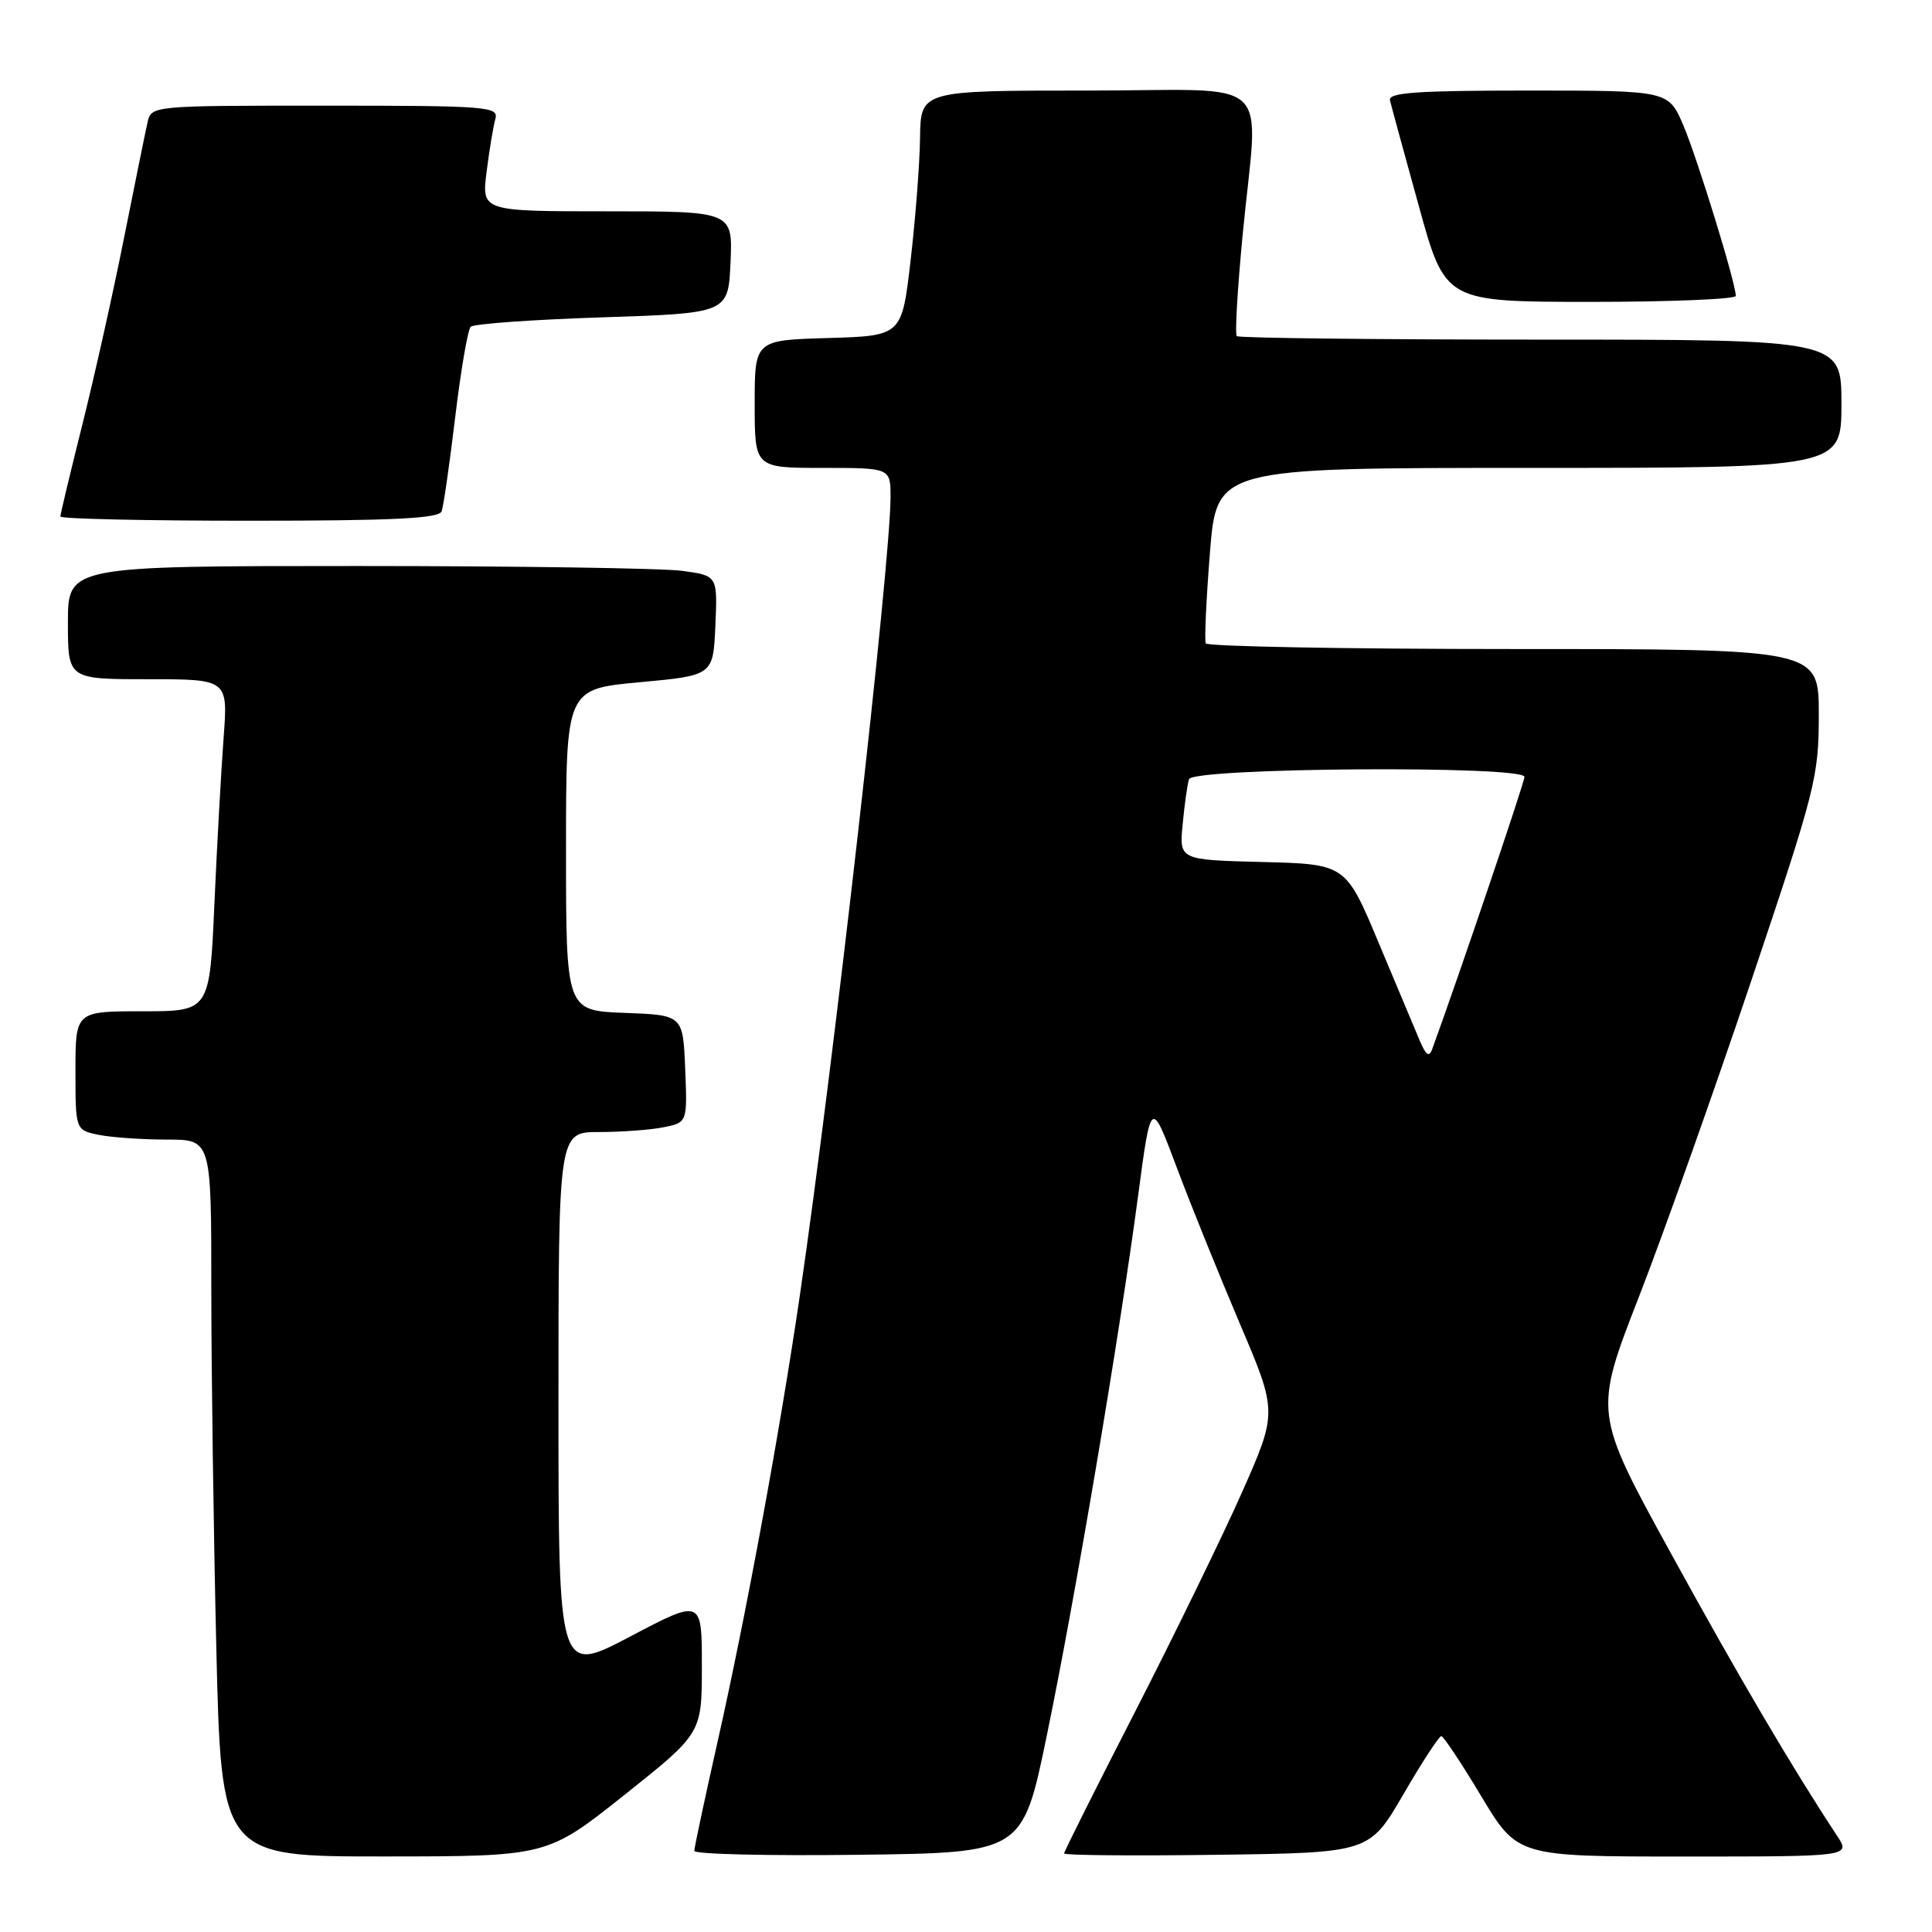 <?xml version="1.0" encoding="UTF-8" standalone="no"?>
<!DOCTYPE svg PUBLIC "-//W3C//DTD SVG 1.1//EN" "http://www.w3.org/Graphics/SVG/1.1/DTD/svg11.dtd" >
<svg xmlns="http://www.w3.org/2000/svg" xmlns:xlink="http://www.w3.org/1999/xlink" version="1.1" viewBox="0 0 256 256">
 <g >
 <path fill="currentColor"
d=" M 82.75 237.83 C 93.00 229.67 93.00 229.67 93.00 220.76 C 93.00 211.85 93.00 211.85 83.50 216.85 C 74.00 221.85 74.00 221.85 74.00 185.92 C 74.00 150.00 74.00 150.00 79.38 150.00 C 82.33 150.00 86.17 149.72 87.92 149.37 C 91.08 148.73 91.08 148.73 90.79 141.62 C 90.50 134.50 90.50 134.50 82.75 134.21 C 75.00 133.92 75.00 133.92 75.00 112.61 C 75.00 91.30 75.00 91.30 84.75 90.40 C 94.50 89.50 94.50 89.50 94.79 82.89 C 95.08 76.28 95.08 76.28 90.40 75.64 C 87.83 75.29 68.46 75.00 47.36 75.00 C 9.00 75.00 9.00 75.00 9.00 82.50 C 9.00 90.00 9.00 90.00 19.60 90.00 C 30.21 90.00 30.21 90.00 29.63 97.75 C 29.31 102.01 28.76 111.91 28.41 119.75 C 27.78 134.00 27.78 134.00 18.89 134.00 C 10.00 134.00 10.00 134.00 10.00 141.88 C 10.00 149.75 10.00 149.75 13.13 150.38 C 14.84 150.72 18.89 151.00 22.13 151.00 C 28.00 151.00 28.00 151.00 28.00 170.75 C 28.00 181.61 28.30 202.99 28.66 218.25 C 29.32 246.00 29.32 246.00 50.91 245.99 C 72.50 245.98 72.50 245.98 82.75 237.83 Z  M 138.70 230.00 C 142.43 211.98 148.32 177.15 150.79 158.55 C 152.51 145.61 152.51 145.61 155.87 154.55 C 157.71 159.47 161.49 168.81 164.25 175.31 C 169.28 187.11 169.28 187.11 164.54 197.81 C 161.93 203.69 155.56 216.74 150.40 226.82 C 145.23 236.90 141.00 245.34 141.00 245.59 C 141.00 245.84 150.10 245.92 161.23 245.77 C 181.45 245.50 181.45 245.50 185.96 237.75 C 188.43 233.49 190.70 230.02 190.98 230.04 C 191.27 230.05 193.66 233.65 196.29 238.04 C 201.08 246.00 201.08 246.00 223.16 246.00 C 245.23 246.00 245.23 246.00 243.42 243.25 C 237.41 234.12 230.43 222.26 221.42 205.85 C 211.18 187.21 211.18 187.21 217.16 171.85 C 220.44 163.41 227.15 144.54 232.06 129.93 C 240.58 104.59 241.00 102.95 241.00 94.68 C 241.00 86.00 241.00 86.00 200.56 86.00 C 178.32 86.00 159.96 85.66 159.77 85.25 C 159.58 84.84 159.83 79.44 160.32 73.25 C 161.22 62.00 161.22 62.00 202.61 62.00 C 244.00 62.00 244.00 62.00 244.00 53.50 C 244.00 45.00 244.00 45.00 204.17 45.00 C 182.26 45.00 164.13 44.79 163.88 44.54 C 163.62 44.29 163.97 38.33 164.64 31.29 C 166.73 9.49 169.42 12.00 144.00 12.00 C 122.00 12.00 122.00 12.00 121.91 18.25 C 121.87 21.69 121.30 29.00 120.66 34.50 C 119.50 44.50 119.50 44.50 109.75 44.79 C 100.00 45.07 100.00 45.07 100.00 53.54 C 100.00 62.00 100.00 62.00 109.00 62.00 C 118.00 62.00 118.00 62.00 118.00 65.86 C 118.00 74.59 110.41 141.46 105.98 171.67 C 103.33 189.79 98.83 214.19 95.04 230.98 C 93.37 238.40 92.00 244.82 92.00 245.25 C 92.00 245.69 101.79 245.92 113.75 245.77 C 135.50 245.50 135.50 245.50 138.70 230.00 Z  M 58.52 67.75 C 58.77 67.06 59.58 61.44 60.32 55.25 C 61.06 49.07 61.98 43.69 62.37 43.30 C 62.75 42.91 70.59 42.35 79.79 42.05 C 96.50 41.50 96.50 41.50 96.80 34.75 C 97.09 28.00 97.09 28.00 80.45 28.00 C 63.81 28.00 63.81 28.00 64.48 22.75 C 64.84 19.86 65.37 16.71 65.64 15.75 C 66.10 14.12 64.56 14.00 43.09 14.00 C 20.04 14.00 20.04 14.00 19.54 16.25 C 19.26 17.49 17.87 24.35 16.44 31.50 C 15.02 38.65 12.54 49.76 10.93 56.19 C 9.32 62.62 8.00 68.13 8.00 68.44 C 8.00 68.75 19.26 69.00 33.03 69.00 C 52.15 69.00 58.17 68.70 58.52 67.75 Z  M 230.00 39.21 C 230.00 37.50 224.89 20.92 223.04 16.58 C 221.07 12.00 221.07 12.00 202.46 12.00 C 187.67 12.00 183.92 12.27 184.18 13.30 C 184.35 14.02 186.07 20.32 188.00 27.30 C 191.50 39.99 191.50 39.99 210.75 40.00 C 221.34 40.00 230.00 39.64 230.00 39.21 Z  M 188.17 138.00 C 187.59 136.62 185.13 130.78 182.71 125.00 C 178.32 114.50 178.32 114.50 167.28 114.22 C 156.25 113.94 156.25 113.94 156.71 109.22 C 156.95 106.62 157.33 103.94 157.55 103.25 C 158.03 101.71 202.00 101.41 202.00 102.94 C 202.00 103.67 193.31 129.32 189.78 139.00 C 189.38 140.12 188.97 139.86 188.17 138.00 Z "/>
</g>
</svg>